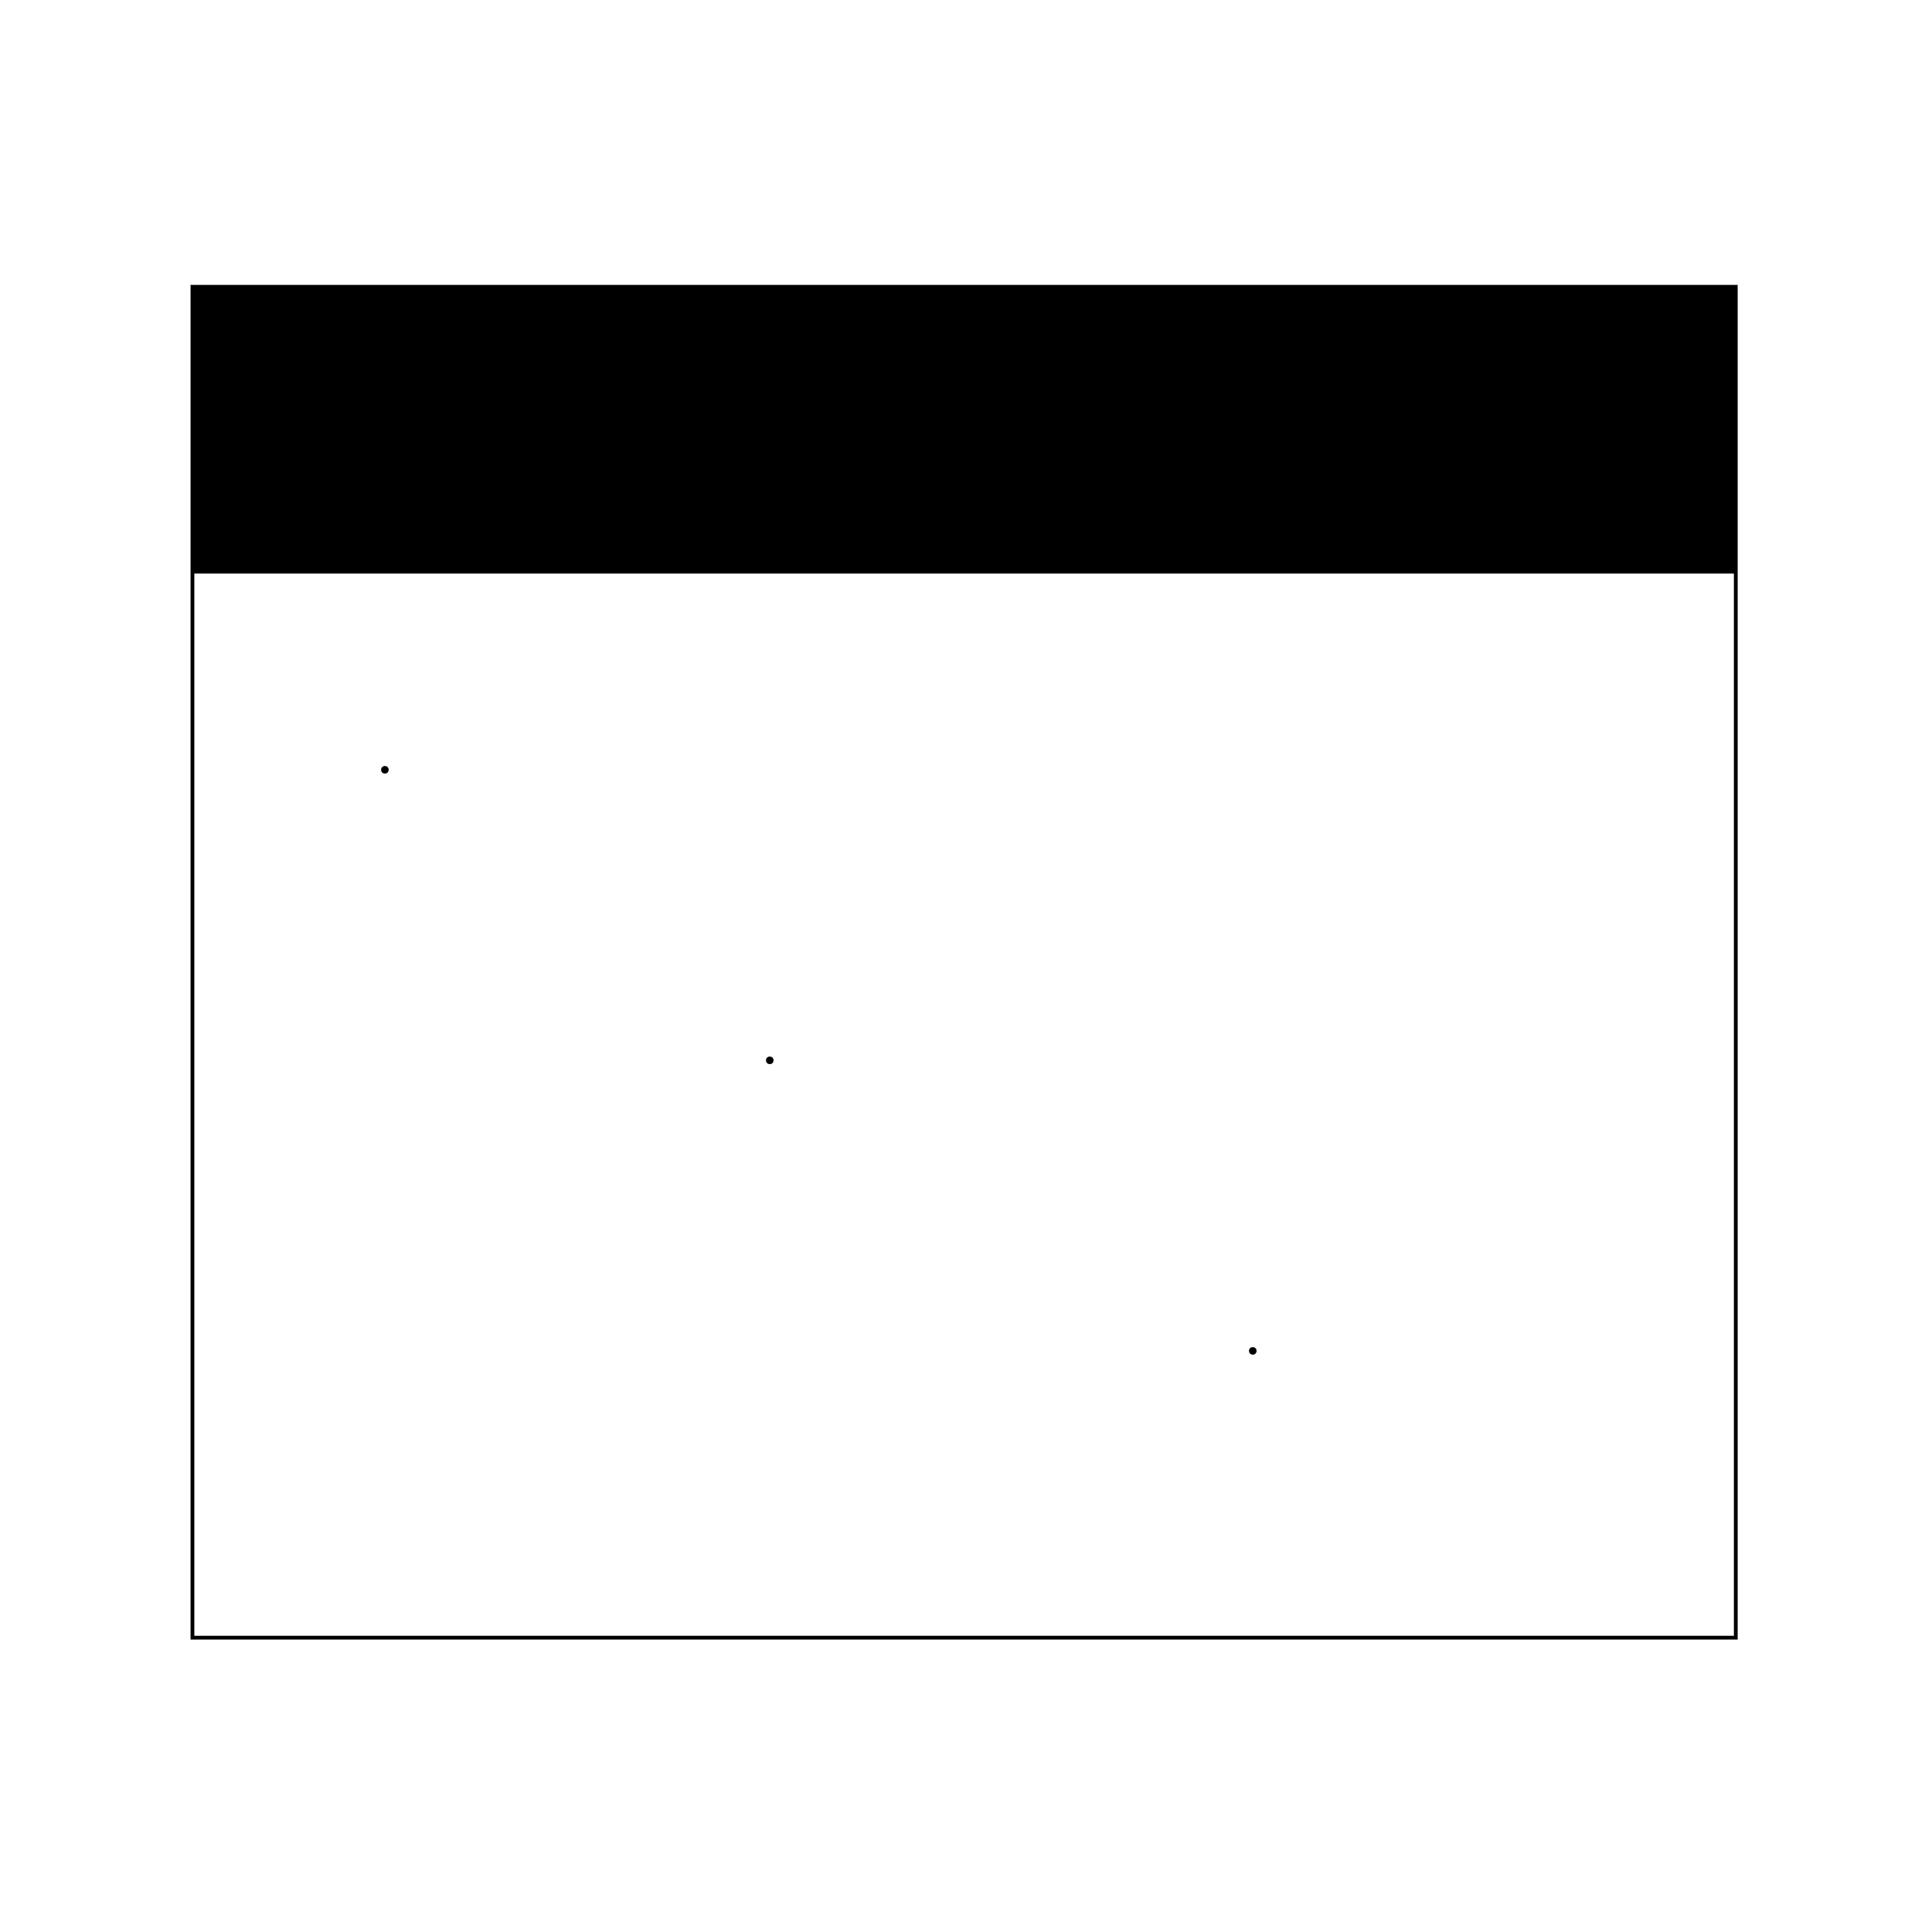<svg width="512" height="512" viewBox="0 0 512 512" xmlns="http://www.w3.org/2000/svg">
  <rect width="512" height="512" fill="white"/>
  <rect x="51" y="76" width="409" height="358" fill="none" stroke="black" stroke-width="1"/>
  <rect x="51" y="76" width="409" height="76" fill="black"/>
  <circle cx="102" cy="204" r="1" fill="black"/>
  <circle cx="204" cy="281" r="1" fill="black"/>
  <circle cx="332" cy="358" r="1" fill="black"/>
</svg>